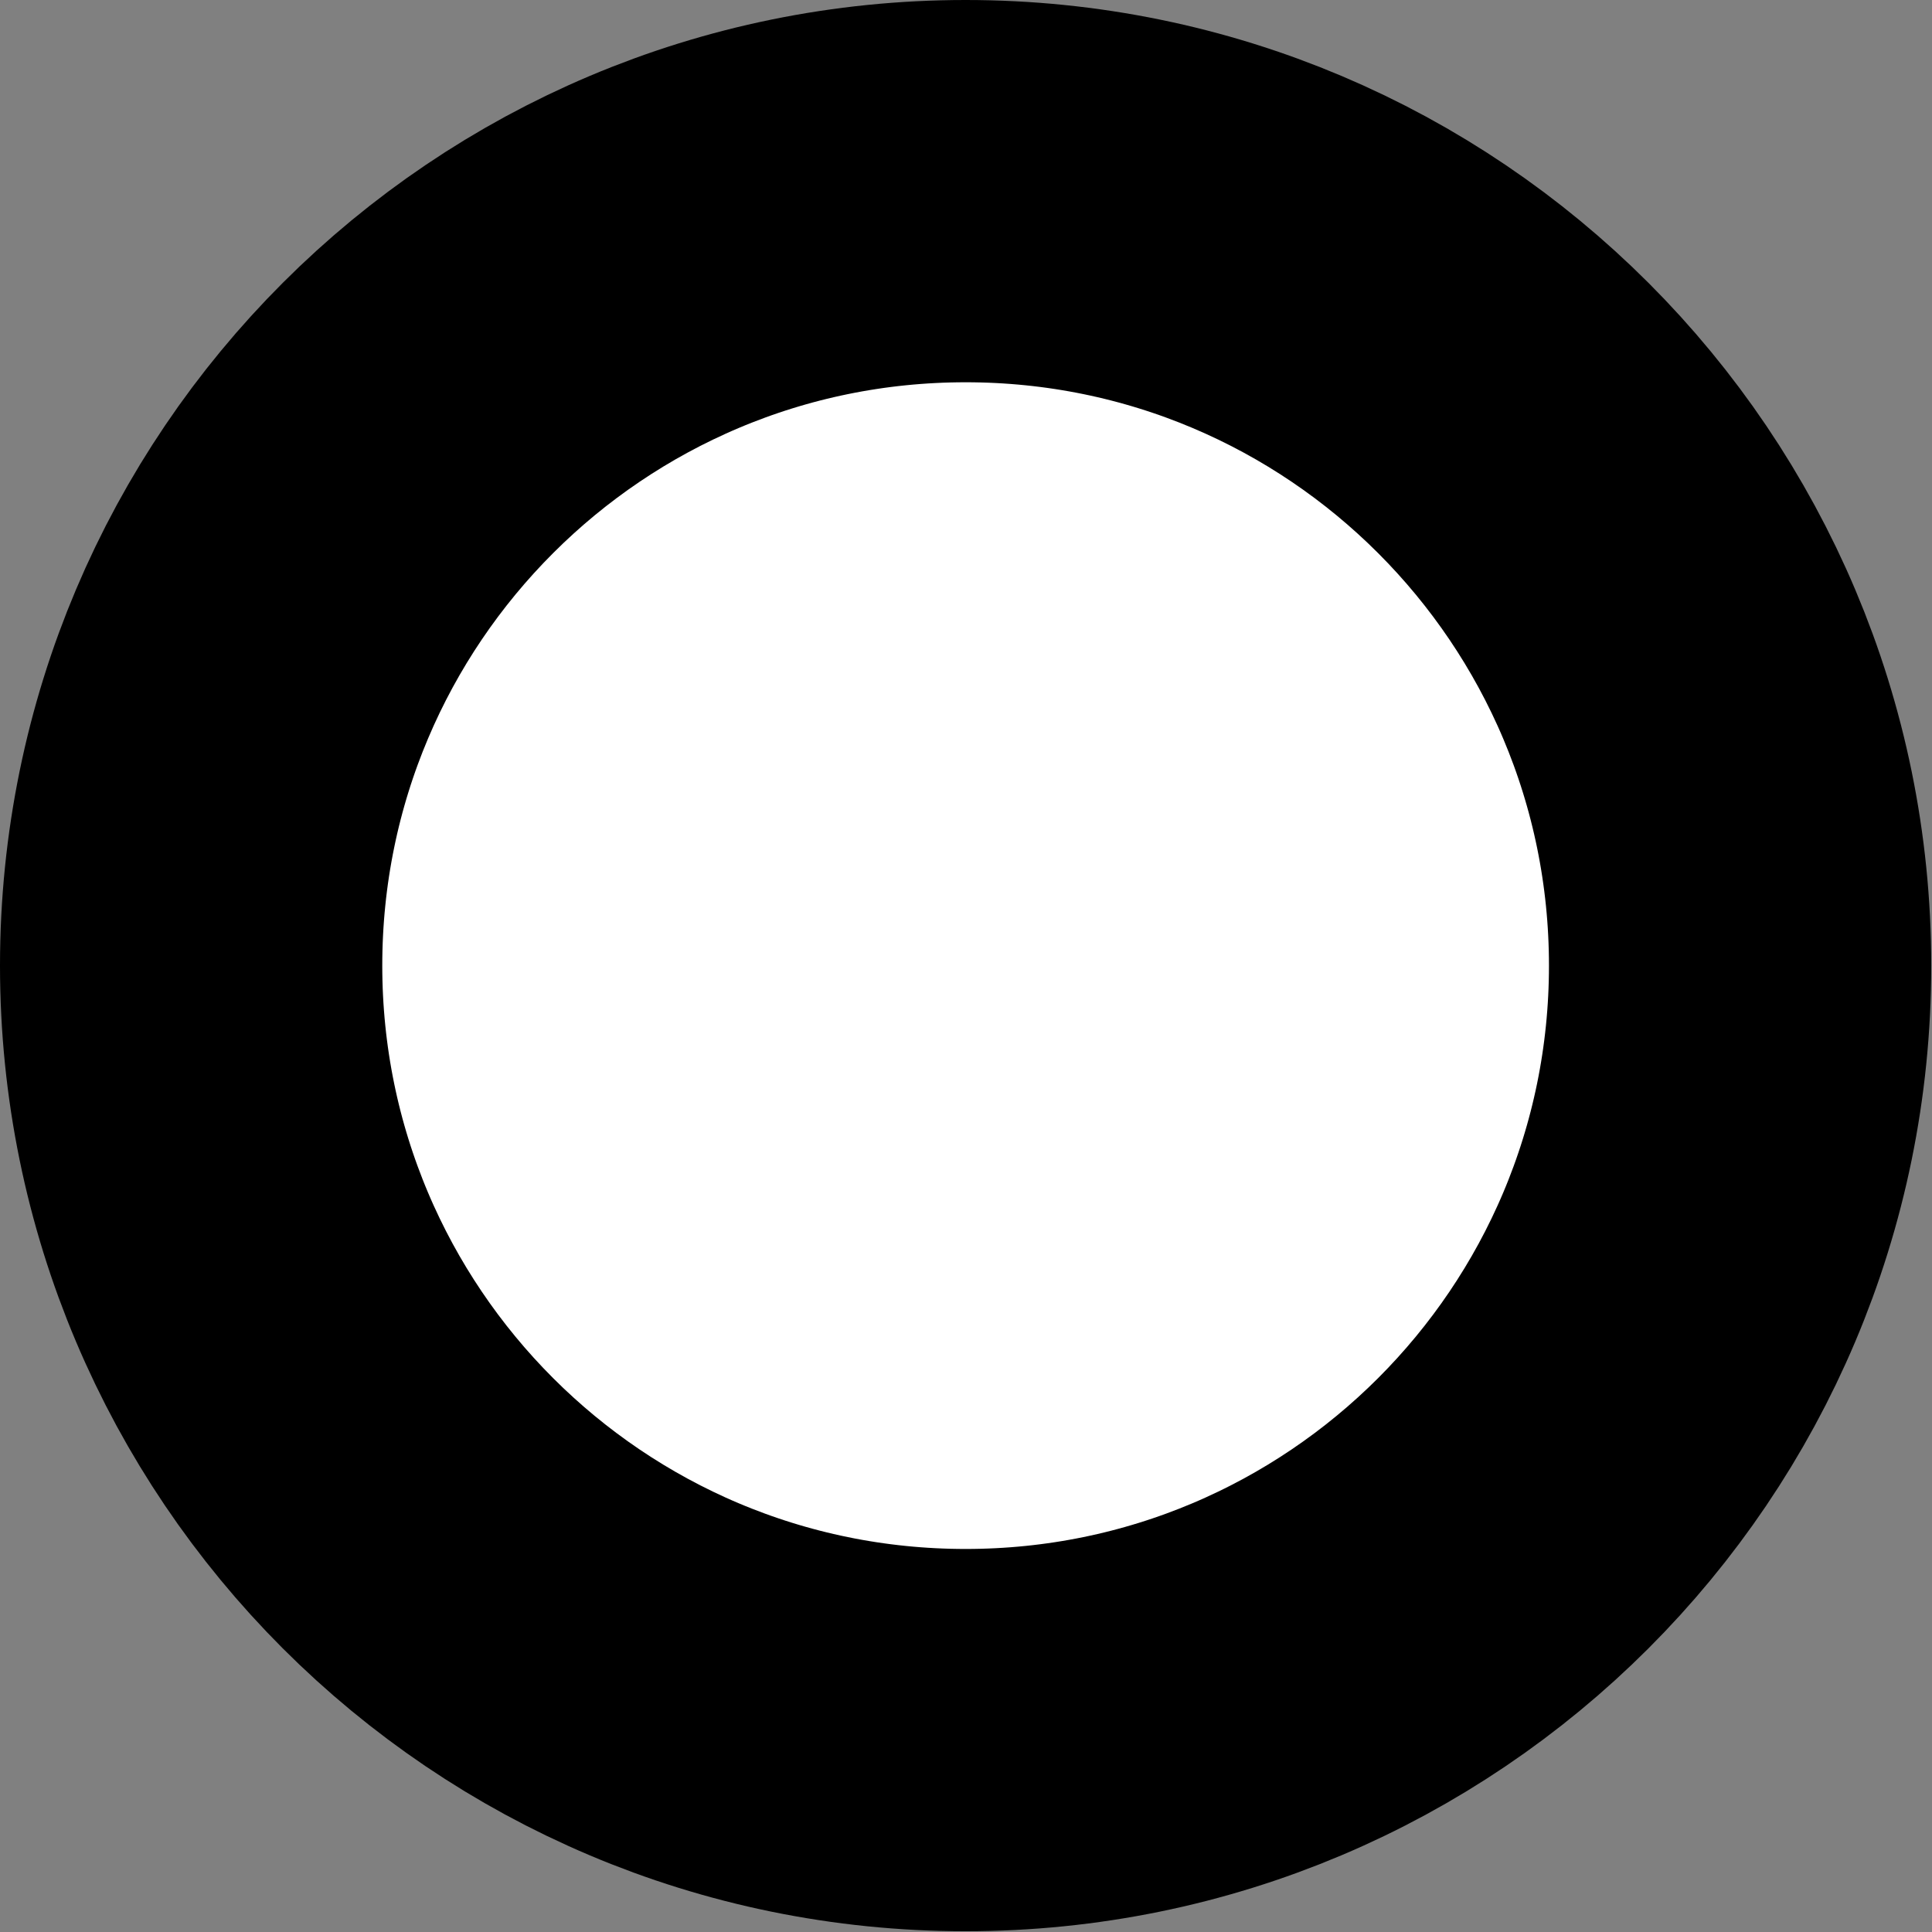 <svg version="1.1" xmlns="http://www.w3.org/2000/svg" xmlns:xlink="http://www.w3.org/1999/xlink" width="2.527" height="2.527" viewBox="0,0,2.527,2.527"><rect x="0" y="0" width="2.527" height="2.527" fill="#808080" stroke="none"/><g transform="translate(-238.737,-133.737)"><g data-paper-data="{&quot;isPaintingLayer&quot;:true}" fill="#ffffff" fill-rule="nonzero" stroke="#000000" stroke-width="0.5" stroke-linecap="butt" stroke-linejoin="miter" stroke-miterlimit="10" stroke-dasharray="" stroke-dashoffset="0" style="mix-blend-mode: normal"><path d="M238.987,135c0,-0.56 0.454,-1.013 1.013,-1.013c0.56,0 1.013,0.454 1.013,1.013c0,0.56 -0.454,1.013 -1.013,1.013c-0.56,0 -1.013,-0.454 -1.013,-1.013z"/></g></g></svg>